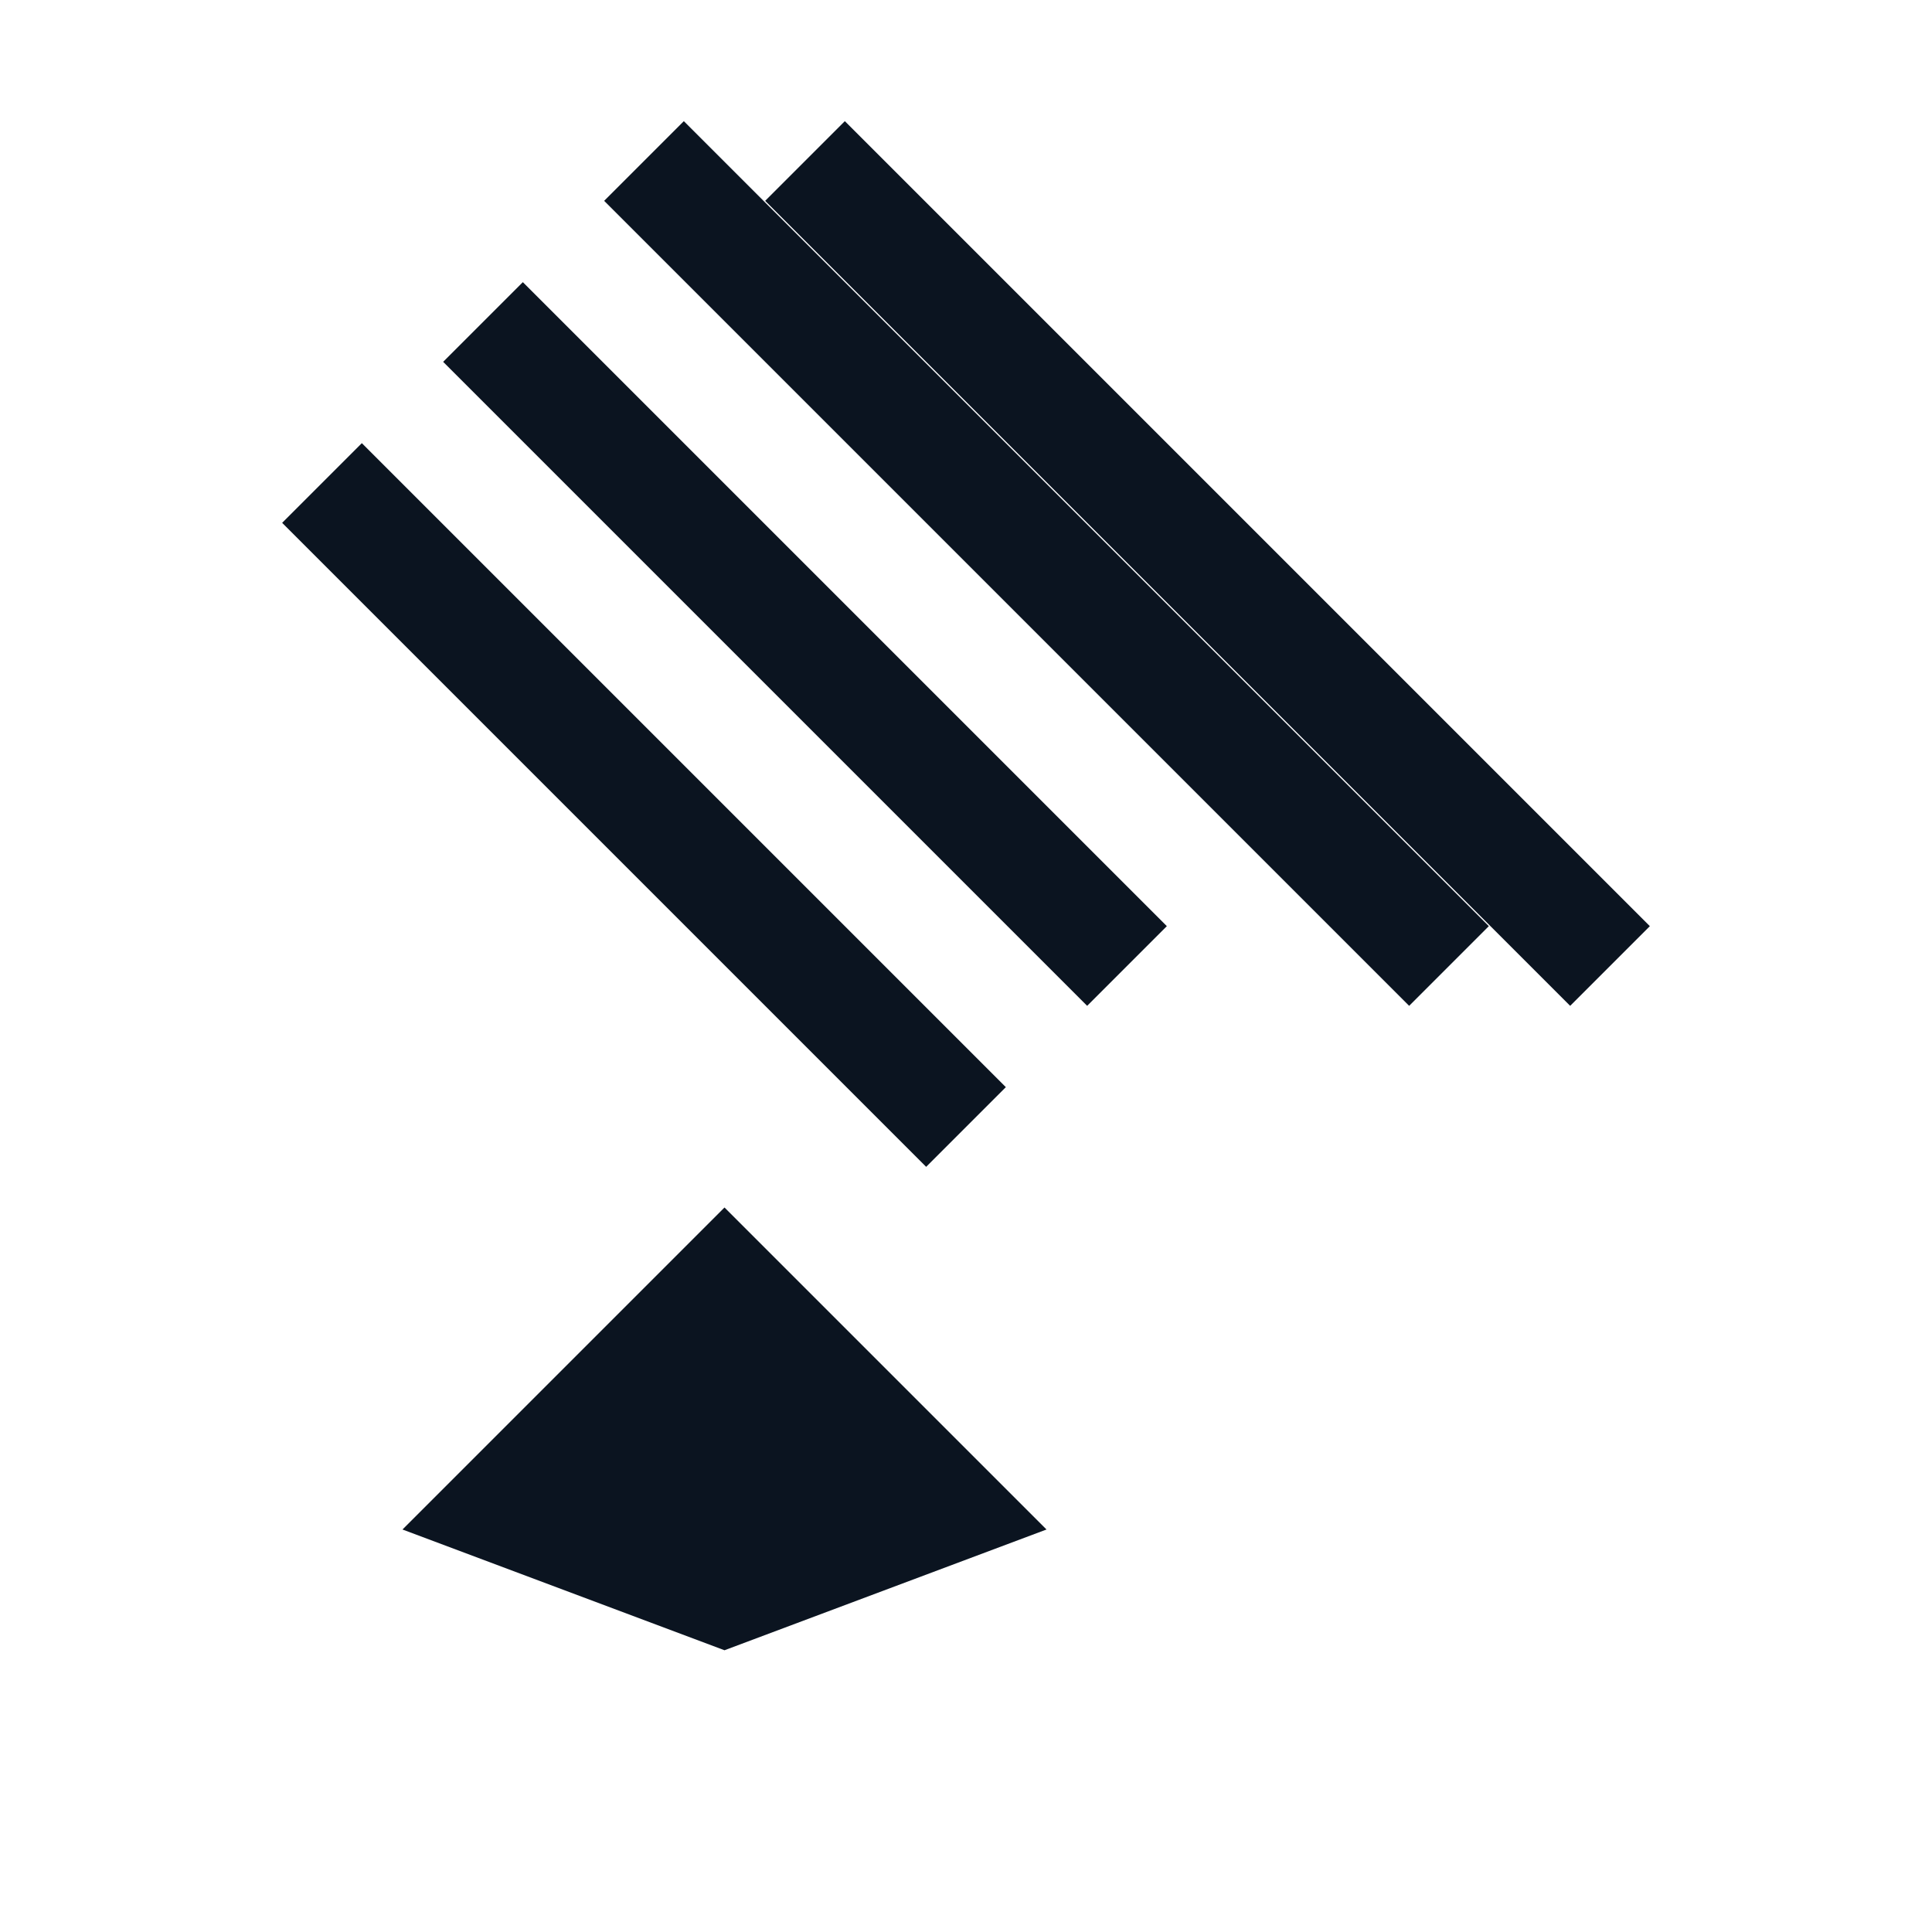 <svg viewBox="0 0 24 24" fill="none" xmlns="http://www.w3.org/2000/svg">
  <path d="m6 4 8 8M8 2l10 10M10 2l10 10M4 6l8 8" stroke="#0b1420" stroke-width="1.4"/>
  <path d="M5 19l4-4 4 4-4 1.5z" fill="#0b1420"/>
</svg>
